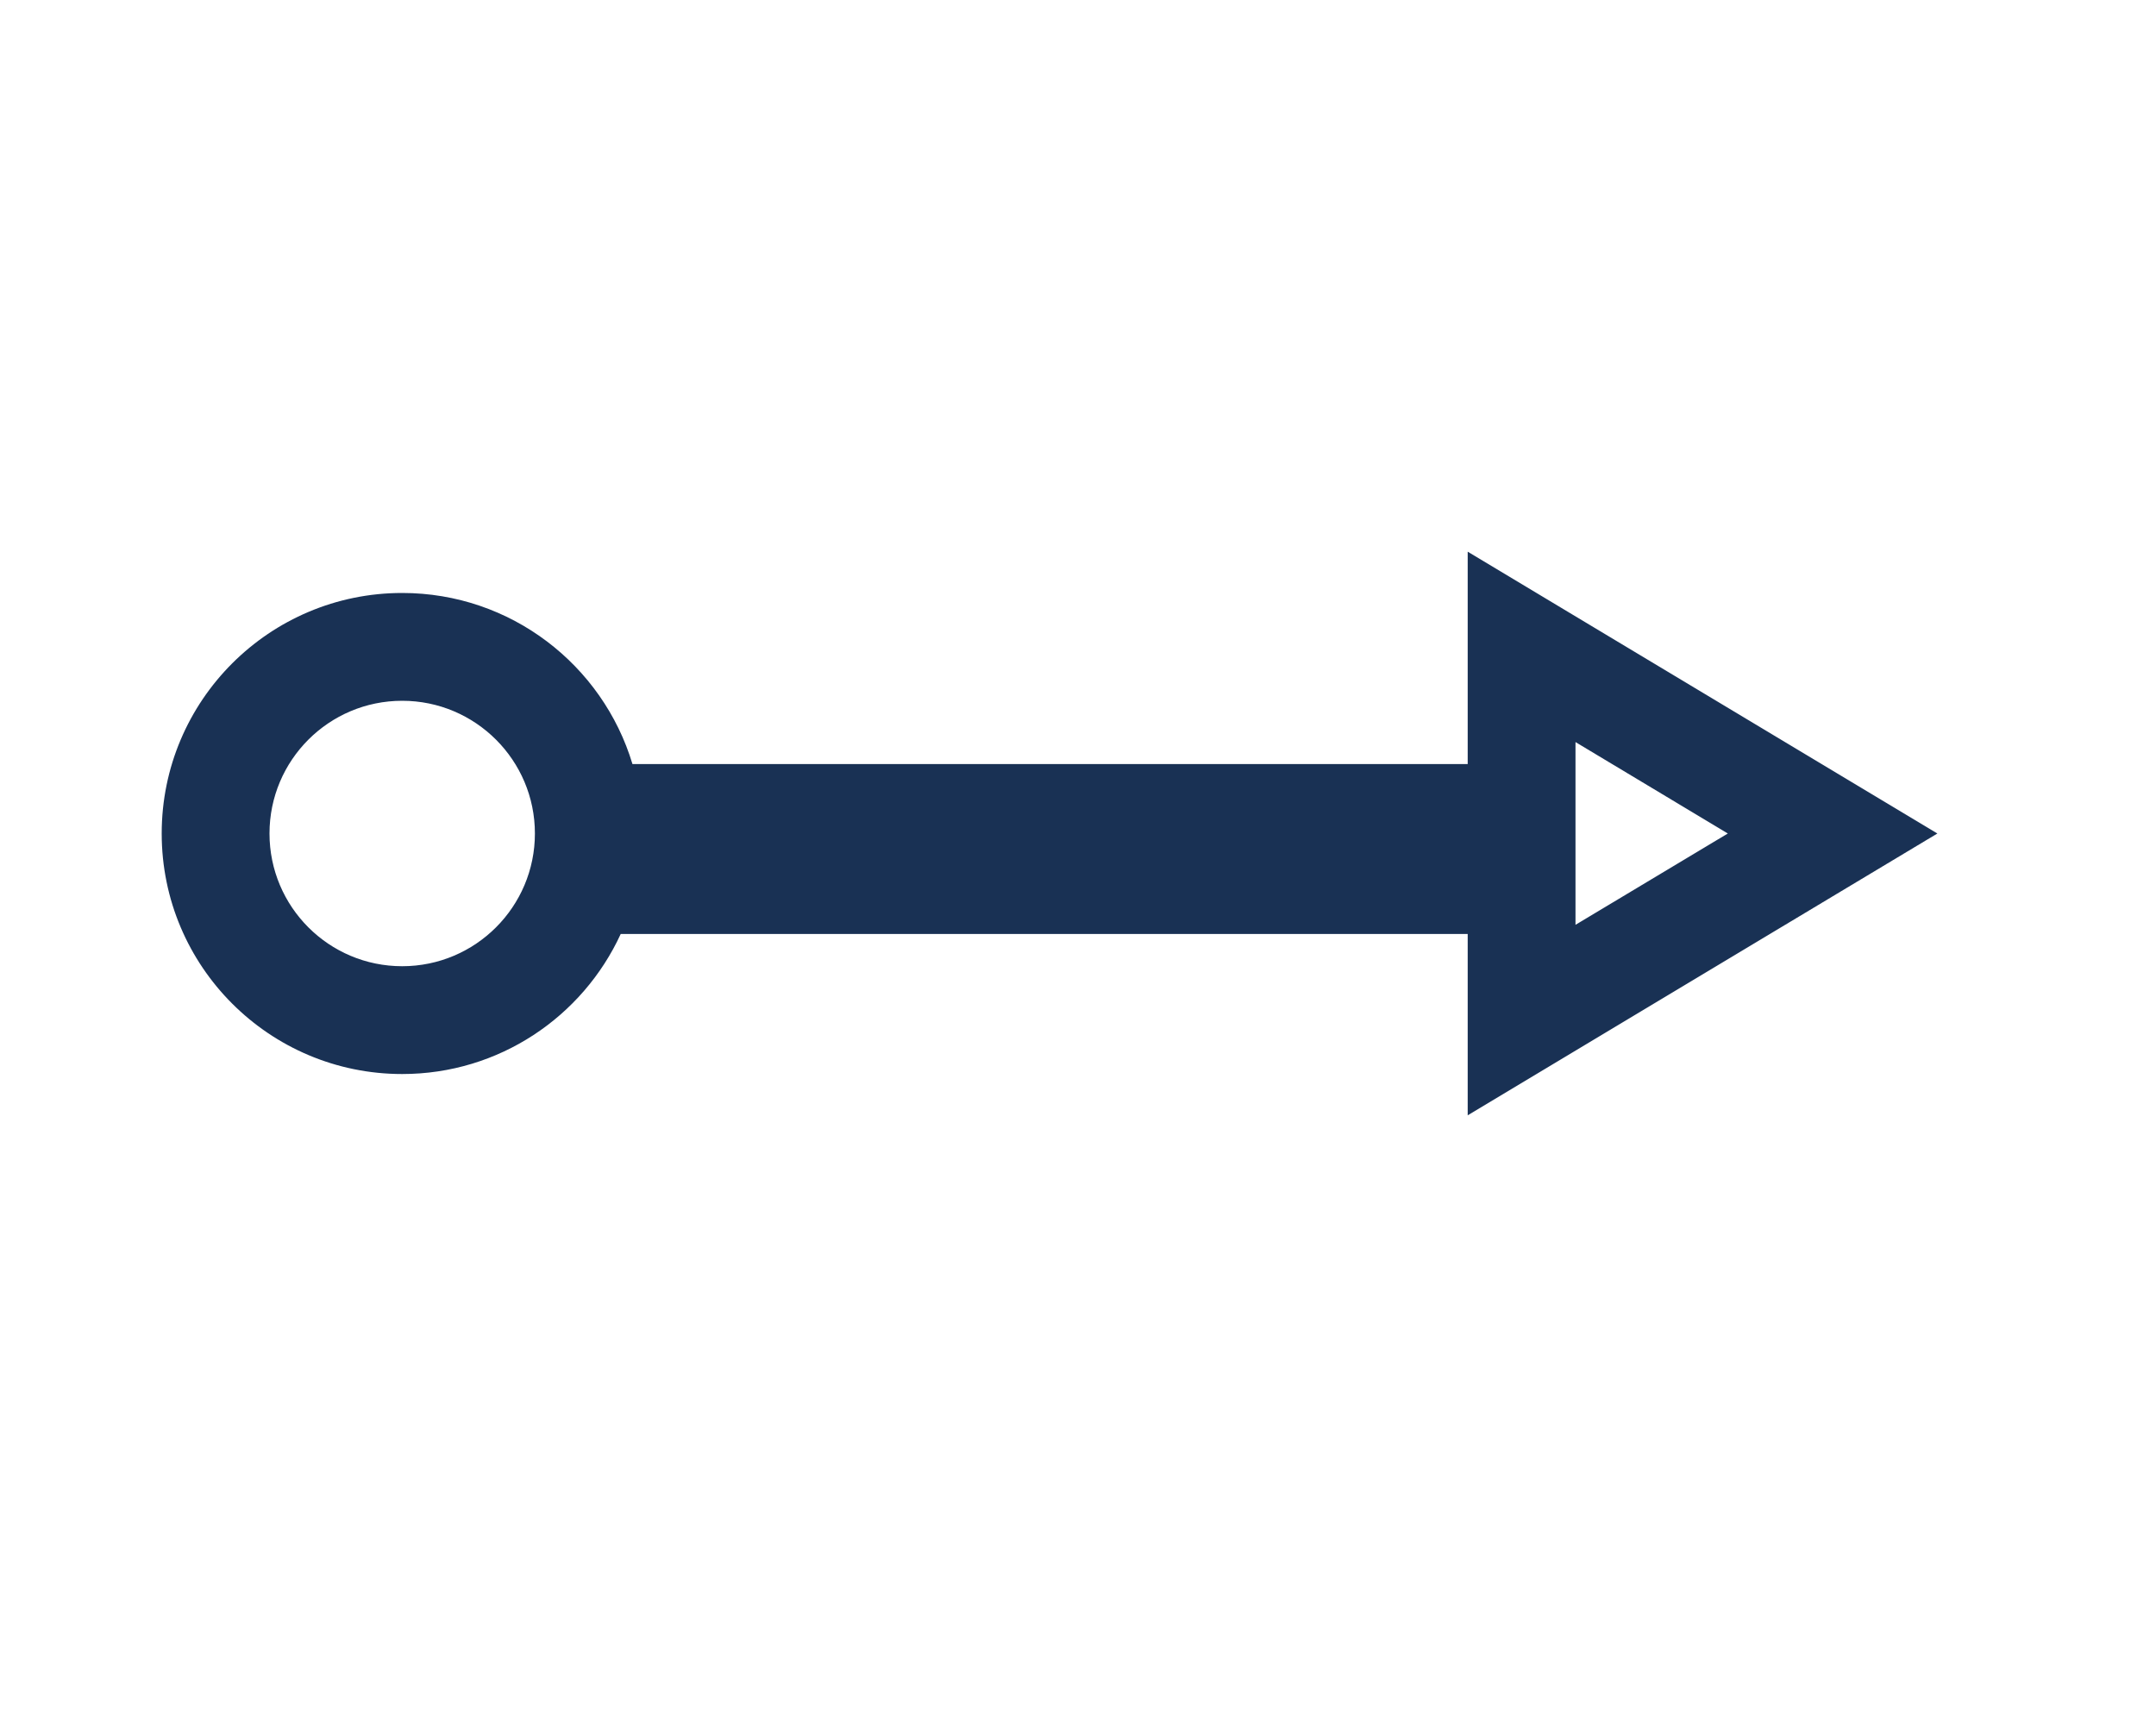 <svg width="20" height="16" viewBox="0 0 20 16" fill="none" xmlns="http://www.w3.org/2000/svg">
<path fill-rule="evenodd" clip-rule="evenodd" d="M17.972 7.731L13.615 5.117V7.087H5.867C5.591 6.169 4.739 5.5 3.731 5.5C2.499 5.5 1.5 6.499 1.5 7.731C1.5 8.963 2.499 9.962 3.731 9.962C4.63 9.962 5.405 9.43 5.758 8.663H13.615V10.345L17.972 7.731ZM16.028 7.731L14.615 8.578V6.883L16.028 7.731ZM3.731 6.5C3.051 6.5 2.5 7.051 2.5 7.731C2.5 8.411 3.051 8.962 3.731 8.962C4.41 8.962 4.962 8.411 4.962 7.731C4.962 7.051 4.41 6.5 3.731 6.5Z" fill="#193154"/>
</svg>

